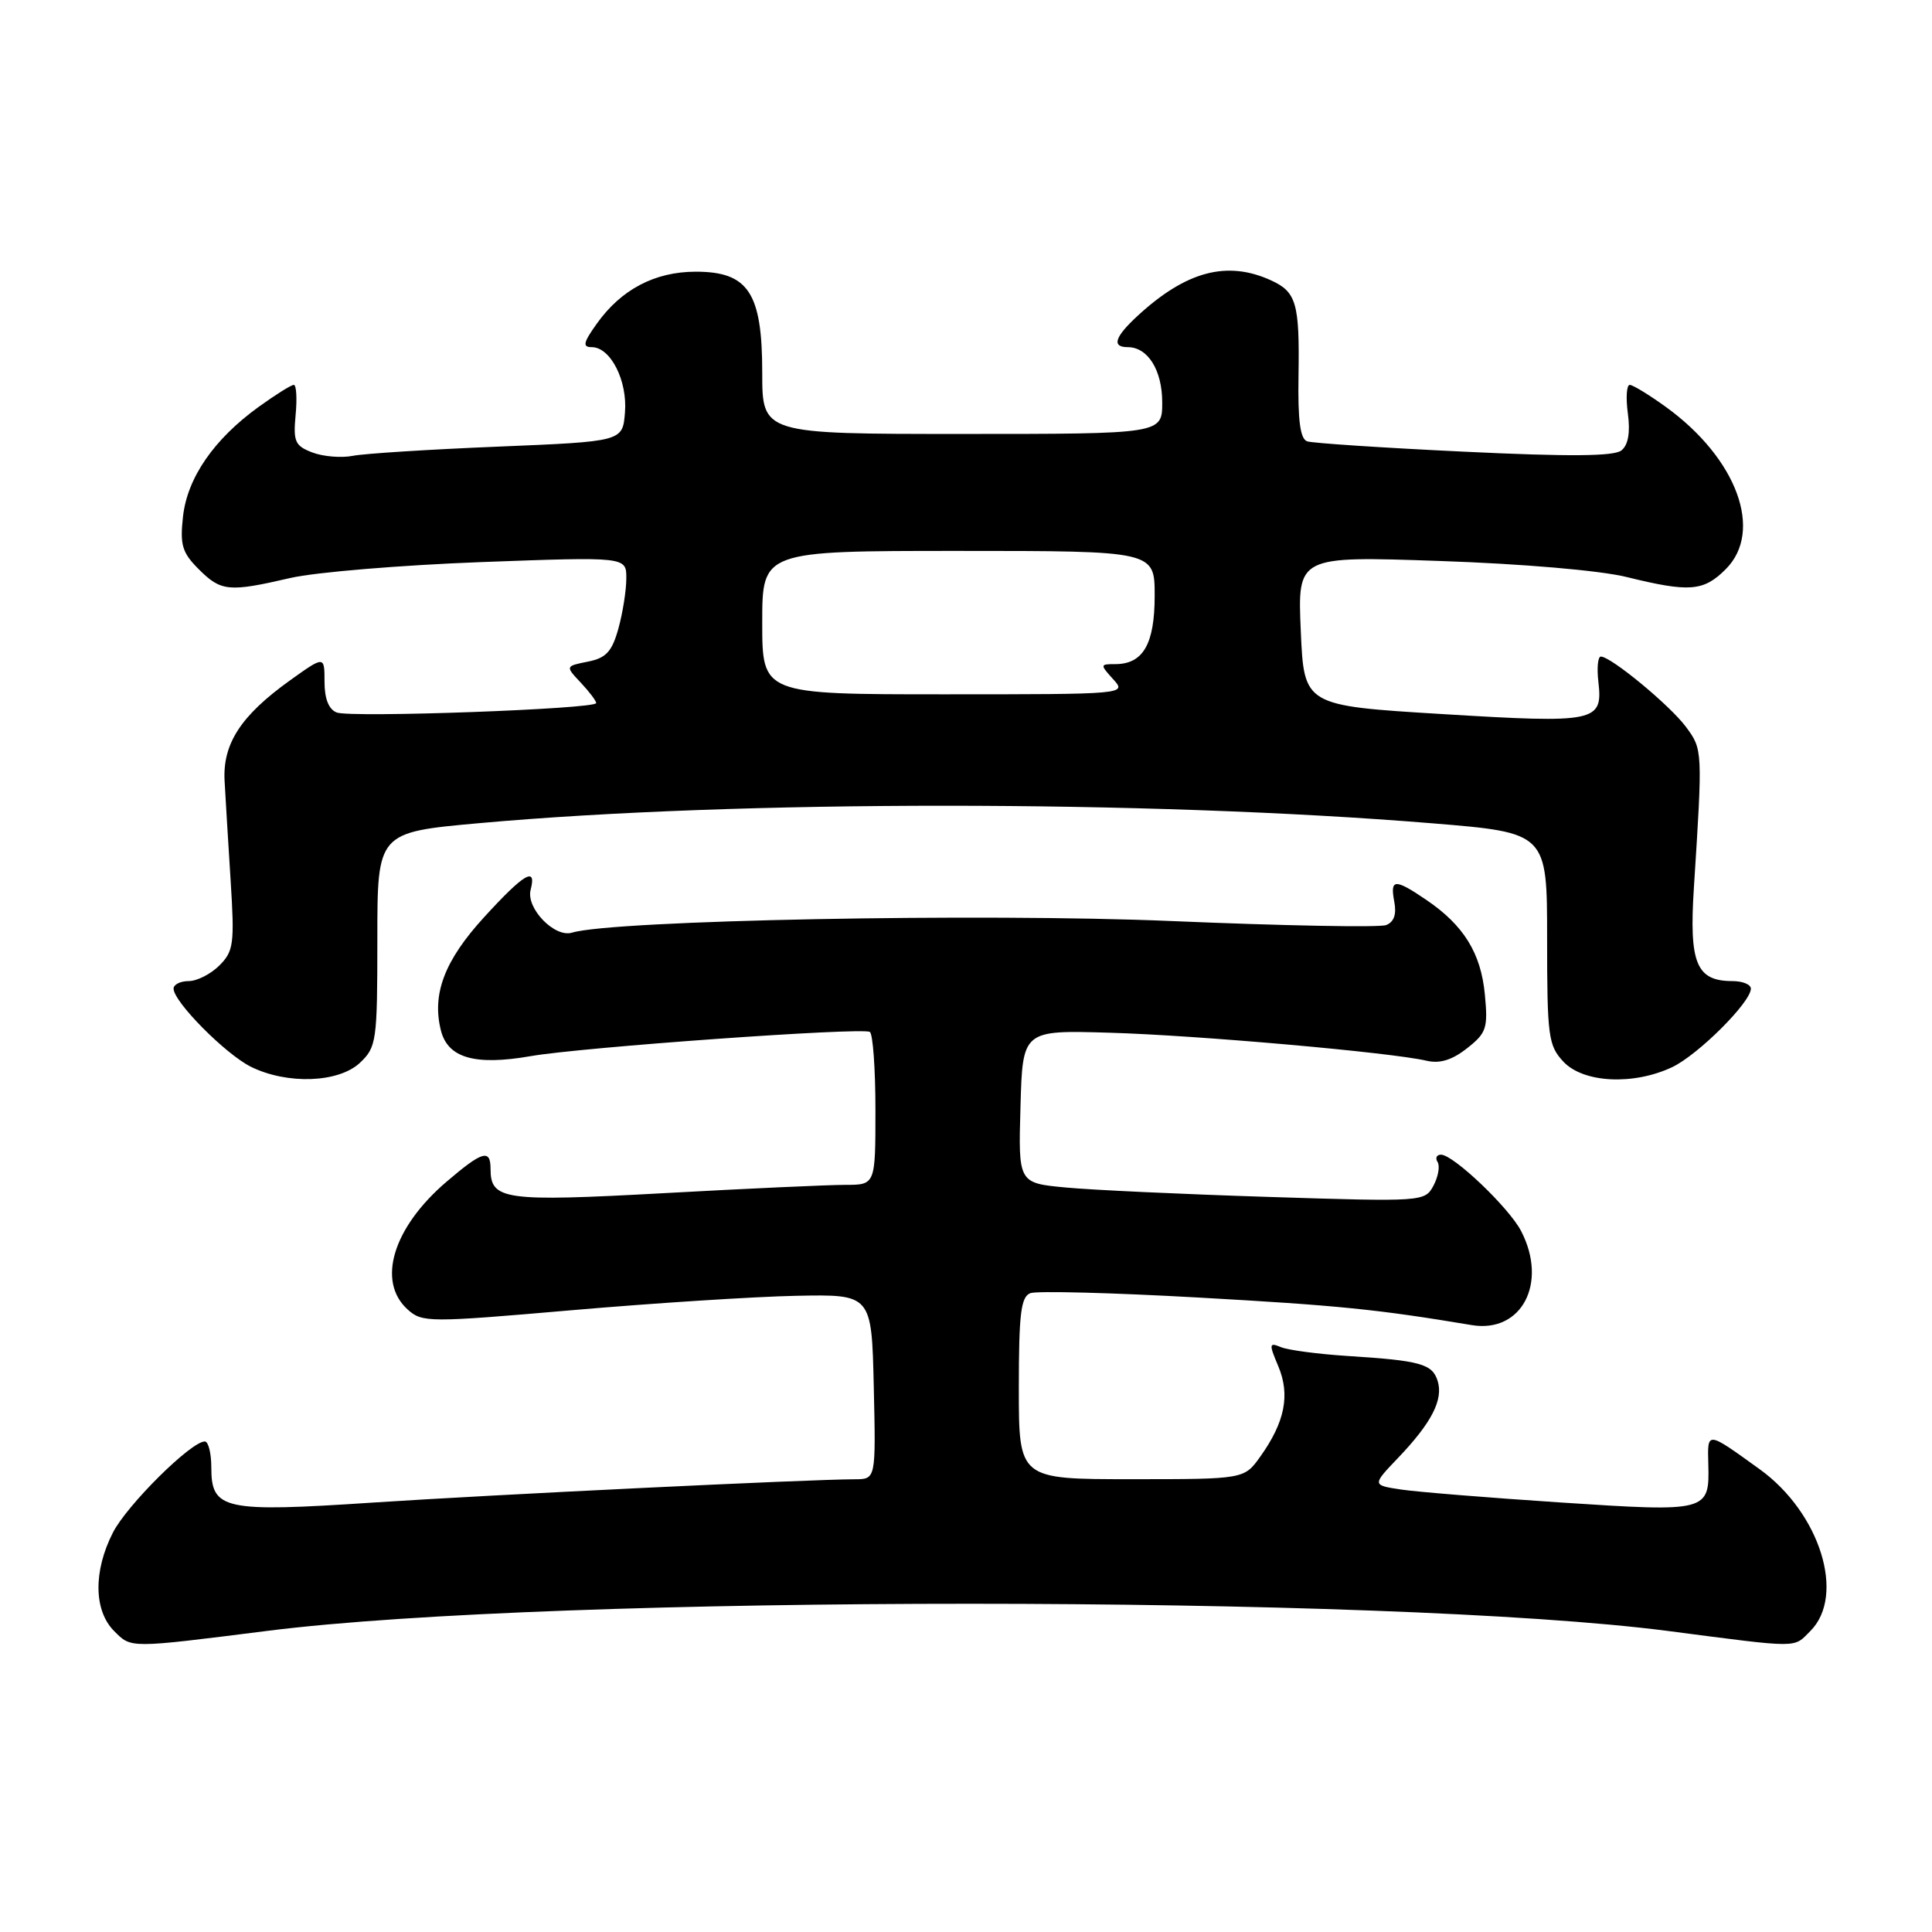 <?xml version="1.0" encoding="UTF-8" standalone="no"?>
<!DOCTYPE svg PUBLIC "-//W3C//DTD SVG 1.1//EN" "http://www.w3.org/Graphics/SVG/1.1/DTD/svg11.dtd" >
<svg xmlns="http://www.w3.org/2000/svg" xmlns:xlink="http://www.w3.org/1999/xlink" version="1.1" viewBox="0 0 256 256">
 <g >
 <path fill="currentColor"
d=" M 35.50 216.09 C 73.49 211.30 183.98 211.32 221.00 216.11 C 238.71 218.41 237.59 218.41 239.88 216.12 C 244.59 211.41 241.17 200.46 233.18 194.69 C 226.10 189.59 226.25 189.60 226.36 193.99 C 226.53 200.31 226.31 200.37 206.84 199.09 C 197.30 198.46 187.77 197.69 185.65 197.37 C 181.80 196.79 181.80 196.79 185.28 193.15 C 189.71 188.51 191.28 185.44 190.49 182.96 C 189.78 180.72 188.20 180.28 178.50 179.67 C 174.65 179.42 170.71 178.90 169.75 178.51 C 168.15 177.85 168.12 178.05 169.39 181.06 C 170.97 184.84 170.26 188.43 167.00 193.00 C 164.86 196.00 164.86 196.00 149.93 196.00 C 135.00 196.00 135.00 196.00 135.00 183.97 C 135.00 174.09 135.27 171.83 136.53 171.35 C 137.37 171.03 147.38 171.29 158.78 171.93 C 177.35 172.97 182.49 173.49 195.00 175.58 C 201.62 176.69 205.13 170.02 201.56 163.13 C 199.97 160.04 192.58 153.00 190.94 153.00 C 190.36 153.00 190.15 153.44 190.49 153.98 C 190.82 154.52 190.57 155.93 189.94 157.11 C 188.80 159.23 188.57 159.25 168.15 158.60 C 156.79 158.24 144.67 157.68 141.22 157.35 C 134.93 156.76 134.93 156.76 135.22 146.63 C 135.50 136.50 135.50 136.50 147.00 136.84 C 158.56 137.17 184.32 139.45 189.02 140.55 C 190.77 140.97 192.41 140.46 194.38 138.91 C 196.97 136.88 197.18 136.24 196.75 131.76 C 196.23 126.29 193.95 122.61 189.01 119.25 C 184.80 116.39 184.17 116.42 184.75 119.49 C 185.07 121.15 184.71 122.18 183.66 122.58 C 182.80 122.91 169.97 122.67 155.15 122.04 C 130.07 120.98 81.22 121.93 75.80 123.58 C 73.49 124.29 69.68 120.34 70.31 117.91 C 71.14 114.73 69.45 115.73 64.14 121.54 C 58.91 127.26 57.21 131.71 58.42 136.53 C 59.34 140.20 62.94 141.23 70.34 139.94 C 77.14 138.76 114.06 136.12 115.25 136.73 C 115.66 136.94 116.00 141.59 116.00 147.06 C 116.00 157.00 116.00 157.00 112.00 157.00 C 109.80 157.00 98.99 157.49 87.97 158.10 C 66.78 159.26 65.00 159.01 65.00 154.88 C 65.00 152.20 63.92 152.52 59.15 156.60 C 52.07 162.66 49.90 169.79 54.01 173.51 C 55.94 175.25 56.75 175.26 75.76 173.61 C 86.62 172.67 100.00 171.81 105.50 171.70 C 115.50 171.50 115.50 171.50 115.78 183.75 C 116.06 196.00 116.06 196.00 113.28 196.01 C 107.00 196.03 65.32 198.05 49.40 199.10 C 29.65 200.41 28.00 200.05 28.00 194.46 C 28.00 192.56 27.61 191.00 27.14 191.00 C 25.32 191.00 16.82 199.43 14.96 203.08 C 12.35 208.20 12.42 213.42 15.13 216.13 C 17.42 218.42 17.01 218.42 35.50 216.09 Z  M 47.69 140.83 C 49.89 138.75 50.00 138.00 50.00 124.47 C 50.00 110.29 50.00 110.29 63.53 109.07 C 97.73 105.99 151.97 106.00 189.75 109.09 C 205.00 110.34 205.00 110.34 205.00 124.36 C 205.00 137.37 205.16 138.54 207.17 140.69 C 209.82 143.50 216.44 143.83 221.58 141.40 C 225.02 139.76 232.00 132.80 232.00 131.00 C 232.00 130.45 230.91 130.00 229.57 130.00 C 224.77 130.00 223.80 127.66 224.45 117.61 C 225.62 99.38 225.61 99.30 223.40 96.32 C 221.29 93.47 213.46 87.00 212.12 87.00 C 211.73 87.00 211.58 88.49 211.79 90.31 C 212.41 95.68 211.54 95.86 191.14 94.62 C 172.79 93.50 172.79 93.50 172.36 83.59 C 171.93 73.68 171.93 73.68 190.72 74.33 C 201.67 74.70 212.00 75.59 215.50 76.45 C 223.87 78.51 225.72 78.37 228.67 75.42 C 233.71 70.38 230.16 60.75 220.75 53.93 C 218.52 52.32 216.36 51.00 215.95 51.00 C 215.53 51.00 215.42 52.71 215.70 54.79 C 216.04 57.30 215.75 58.96 214.85 59.68 C 213.89 60.47 207.95 60.52 194.00 59.85 C 183.28 59.34 173.92 58.72 173.21 58.48 C 172.28 58.16 171.96 55.72 172.06 49.77 C 172.21 40.17 171.78 38.68 168.40 37.14 C 162.58 34.49 157.17 35.93 150.75 41.84 C 147.70 44.65 147.27 46.00 149.43 46.00 C 152.10 46.00 154.00 49.05 154.00 53.32 C 154.00 57.50 154.00 57.50 127.50 57.50 C 101.00 57.50 101.00 57.50 101.00 49.38 C 101.00 38.78 99.16 36.00 92.18 36.00 C 86.76 36.01 82.31 38.35 79.07 42.90 C 77.28 45.41 77.16 46.00 78.41 46.00 C 80.90 46.00 83.16 50.44 82.81 54.67 C 82.50 58.50 82.50 58.50 66.00 59.18 C 56.92 59.55 48.26 60.10 46.75 60.40 C 45.24 60.70 42.83 60.50 41.40 59.96 C 39.09 59.08 38.84 58.52 39.17 54.99 C 39.38 52.79 39.27 51.00 38.93 51.00 C 38.58 51.00 36.48 52.32 34.25 53.93 C 28.33 58.22 24.83 63.30 24.25 68.43 C 23.83 72.21 24.13 73.22 26.33 75.42 C 29.29 78.38 30.30 78.48 38.50 76.58 C 41.80 75.82 53.16 74.88 63.75 74.48 C 83.00 73.77 83.00 73.77 82.99 76.63 C 82.99 78.21 82.52 81.20 81.94 83.29 C 81.09 86.35 80.31 87.19 77.90 87.67 C 74.90 88.27 74.90 88.27 76.95 90.45 C 78.08 91.65 79.00 92.87 79.00 93.16 C 79.00 93.95 46.51 95.13 44.62 94.41 C 43.56 94.00 43.00 92.60 43.00 90.33 C 43.00 86.88 43.00 86.88 38.39 90.18 C 31.90 94.84 29.49 98.56 29.76 103.48 C 29.88 105.69 30.24 111.63 30.56 116.68 C 31.09 125.06 30.96 126.04 29.07 127.93 C 27.93 129.07 26.10 130.00 25.00 130.00 C 23.90 130.00 23.00 130.45 23.00 131.00 C 23.00 132.74 29.89 139.69 33.26 141.36 C 38.08 143.73 44.86 143.48 47.69 140.83 Z  M 101.00 82.50 C 101.00 73.00 101.00 73.00 127.00 73.00 C 153.00 73.00 153.00 73.00 153.00 78.93 C 153.00 85.35 151.47 88.00 147.77 88.00 C 145.75 88.00 145.75 88.06 147.50 90.00 C 149.31 91.99 149.25 92.00 125.15 92.00 C 101.00 92.00 101.00 92.00 101.00 82.50 Z "/>
</g>
</svg>